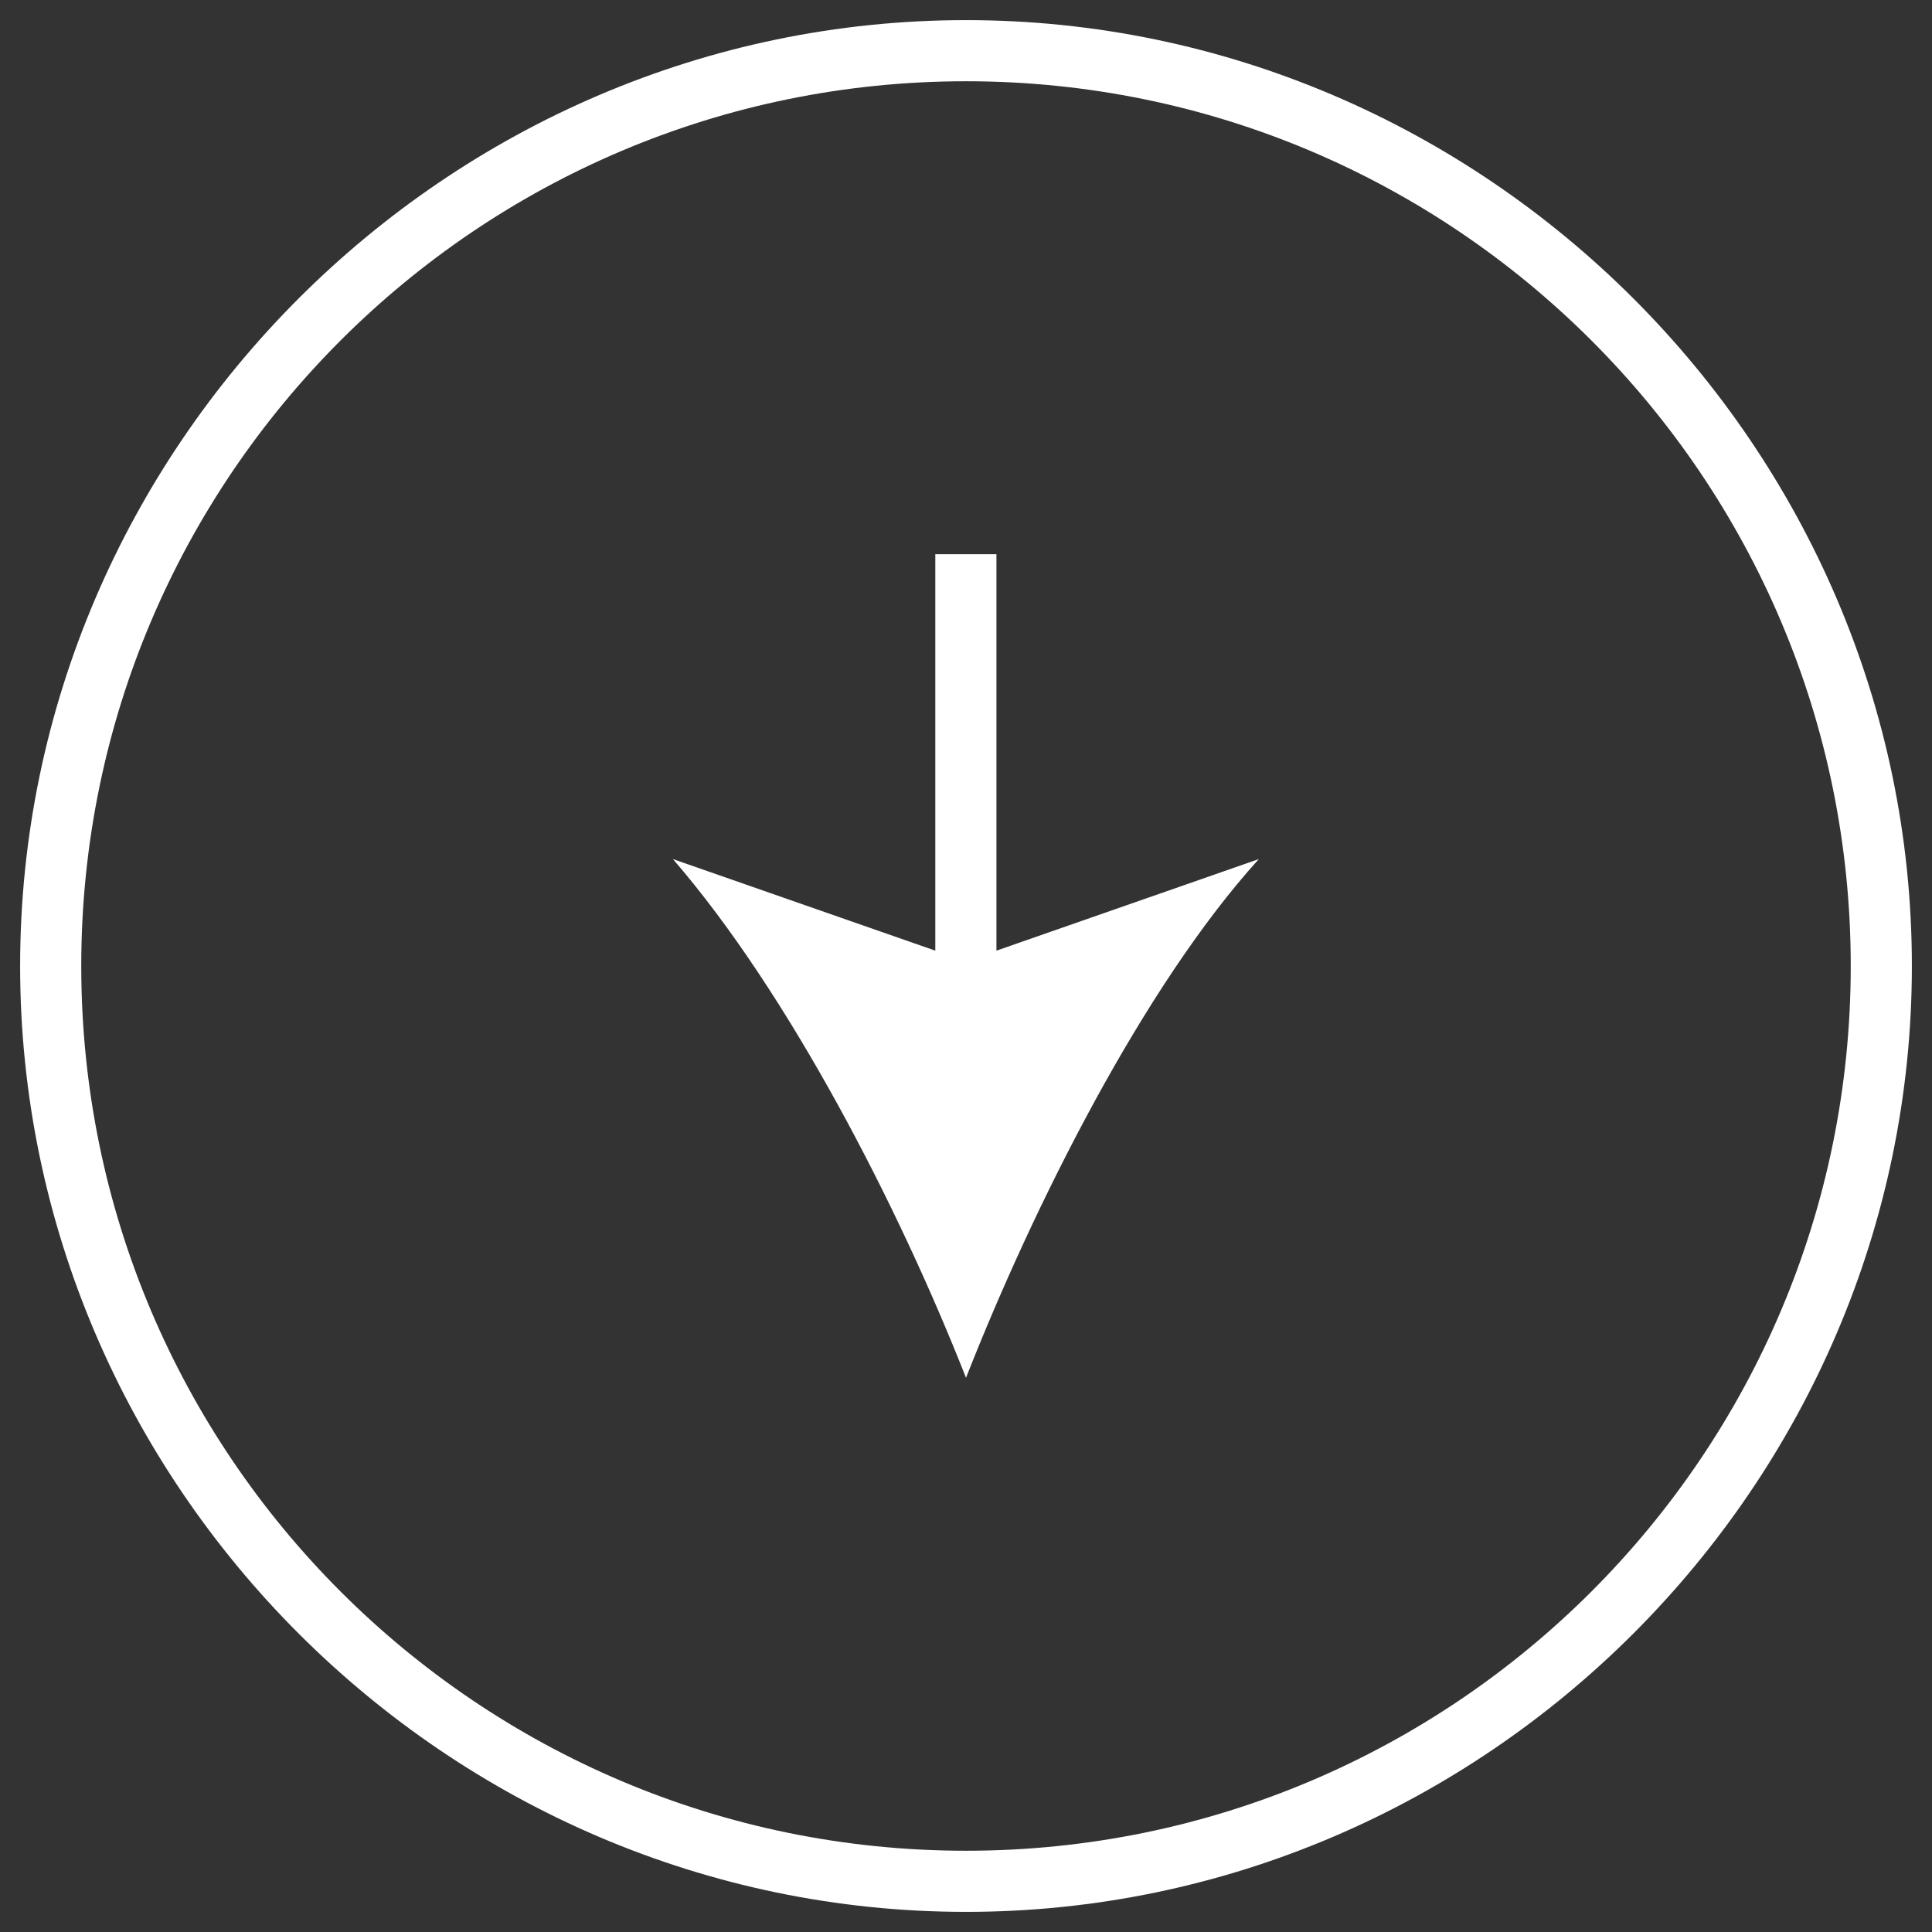 <?xml version="1.0" encoding="utf-8"?>
<!-- Generator: Adobe Illustrator 18.1.1, SVG Export Plug-In . SVG Version: 6.00 Build 0)  -->
<!DOCTYPE svg PUBLIC "-//W3C//DTD SVG 1.1//EN" "http://www.w3.org/Graphics/SVG/1.1/DTD/svg11.dtd">
<svg version="1.1" id="Layer_1" xmlns="http://www.w3.org/2000/svg" xmlns:xlink="http://www.w3.org/1999/xlink" x="0px" y="0px"
	 viewBox="128 0 768 768" enable-background="new 128 0 768 768" xml:space="preserve">
<rect x="128" y="0" width="768" height="768" fill="#333333" stroke="none"/>
<path fill="#FFFFFF" d="M512,547.7c26.7-68,70.3-155.3,116.4-206.2l-104.3,36.4V220.3h-24.3v157.6l-104.3-36.4
	C441.7,394.9,485.3,479.8,512,547.7z M136,384C136,177.8,305.8,8,512,8s376,169.8,376,376S718.2,760,512,760S136,590.2,136,384z
	 M863.7,384c0-194.1-157.6-351.7-351.7-351.7S160.3,189.9,160.3,384S317.9,735.7,512,735.7S863.7,578.1,863.7,384z"/>
</svg>
